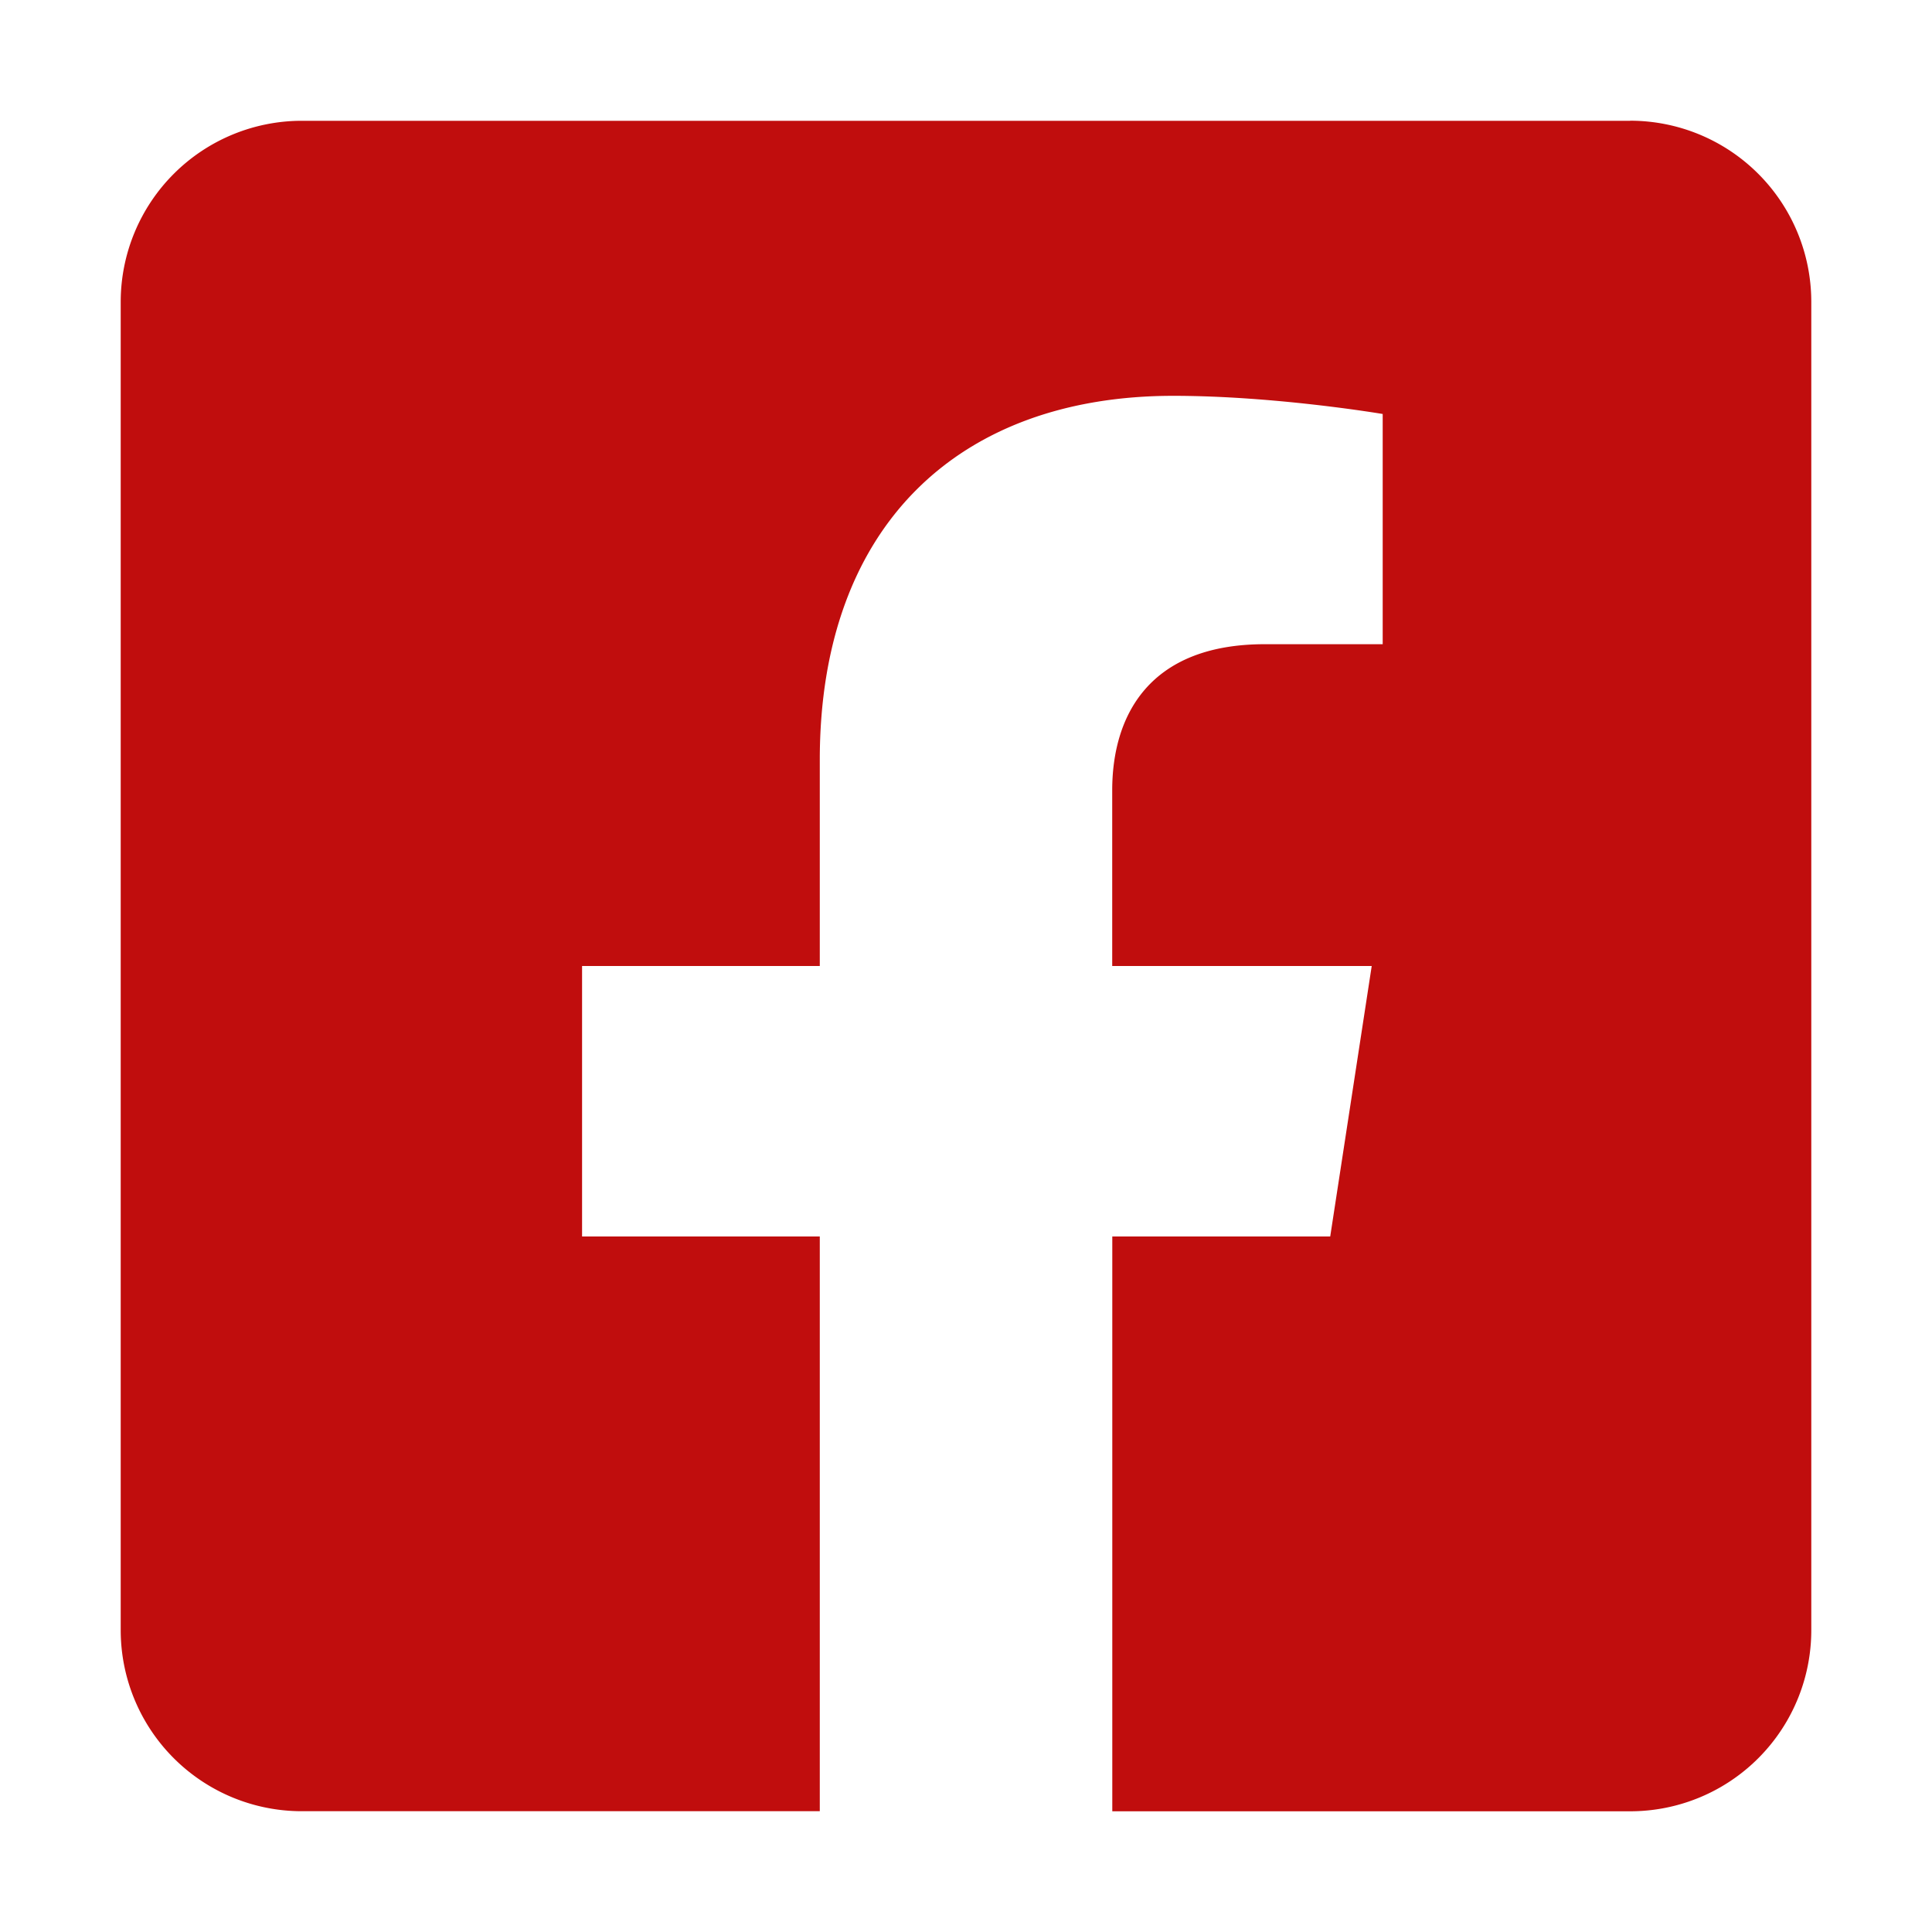 <svg width="25" height="25" fill="none" xmlns="http://www.w3.org/2000/svg"><path d="M21.094 1.563H3.906a2.344 2.344 0 0 0-2.344 2.343v17.188a2.343 2.343 0 0 0 2.344 2.343h6.702V16H7.532v-3.5h3.076V9.832c0-3.035 1.807-4.71 4.574-4.71 1.325 0 2.71.235 2.71.235v2.979h-1.526c-1.505 0-1.974.934-1.974 1.891V12.5h3.358l-.537 3.5h-2.82v7.438h6.7a2.343 2.343 0 0 0 2.345-2.344V3.906a2.344 2.344 0 0 0-2.344-2.344Z" fill="#C00D0D"/></svg>